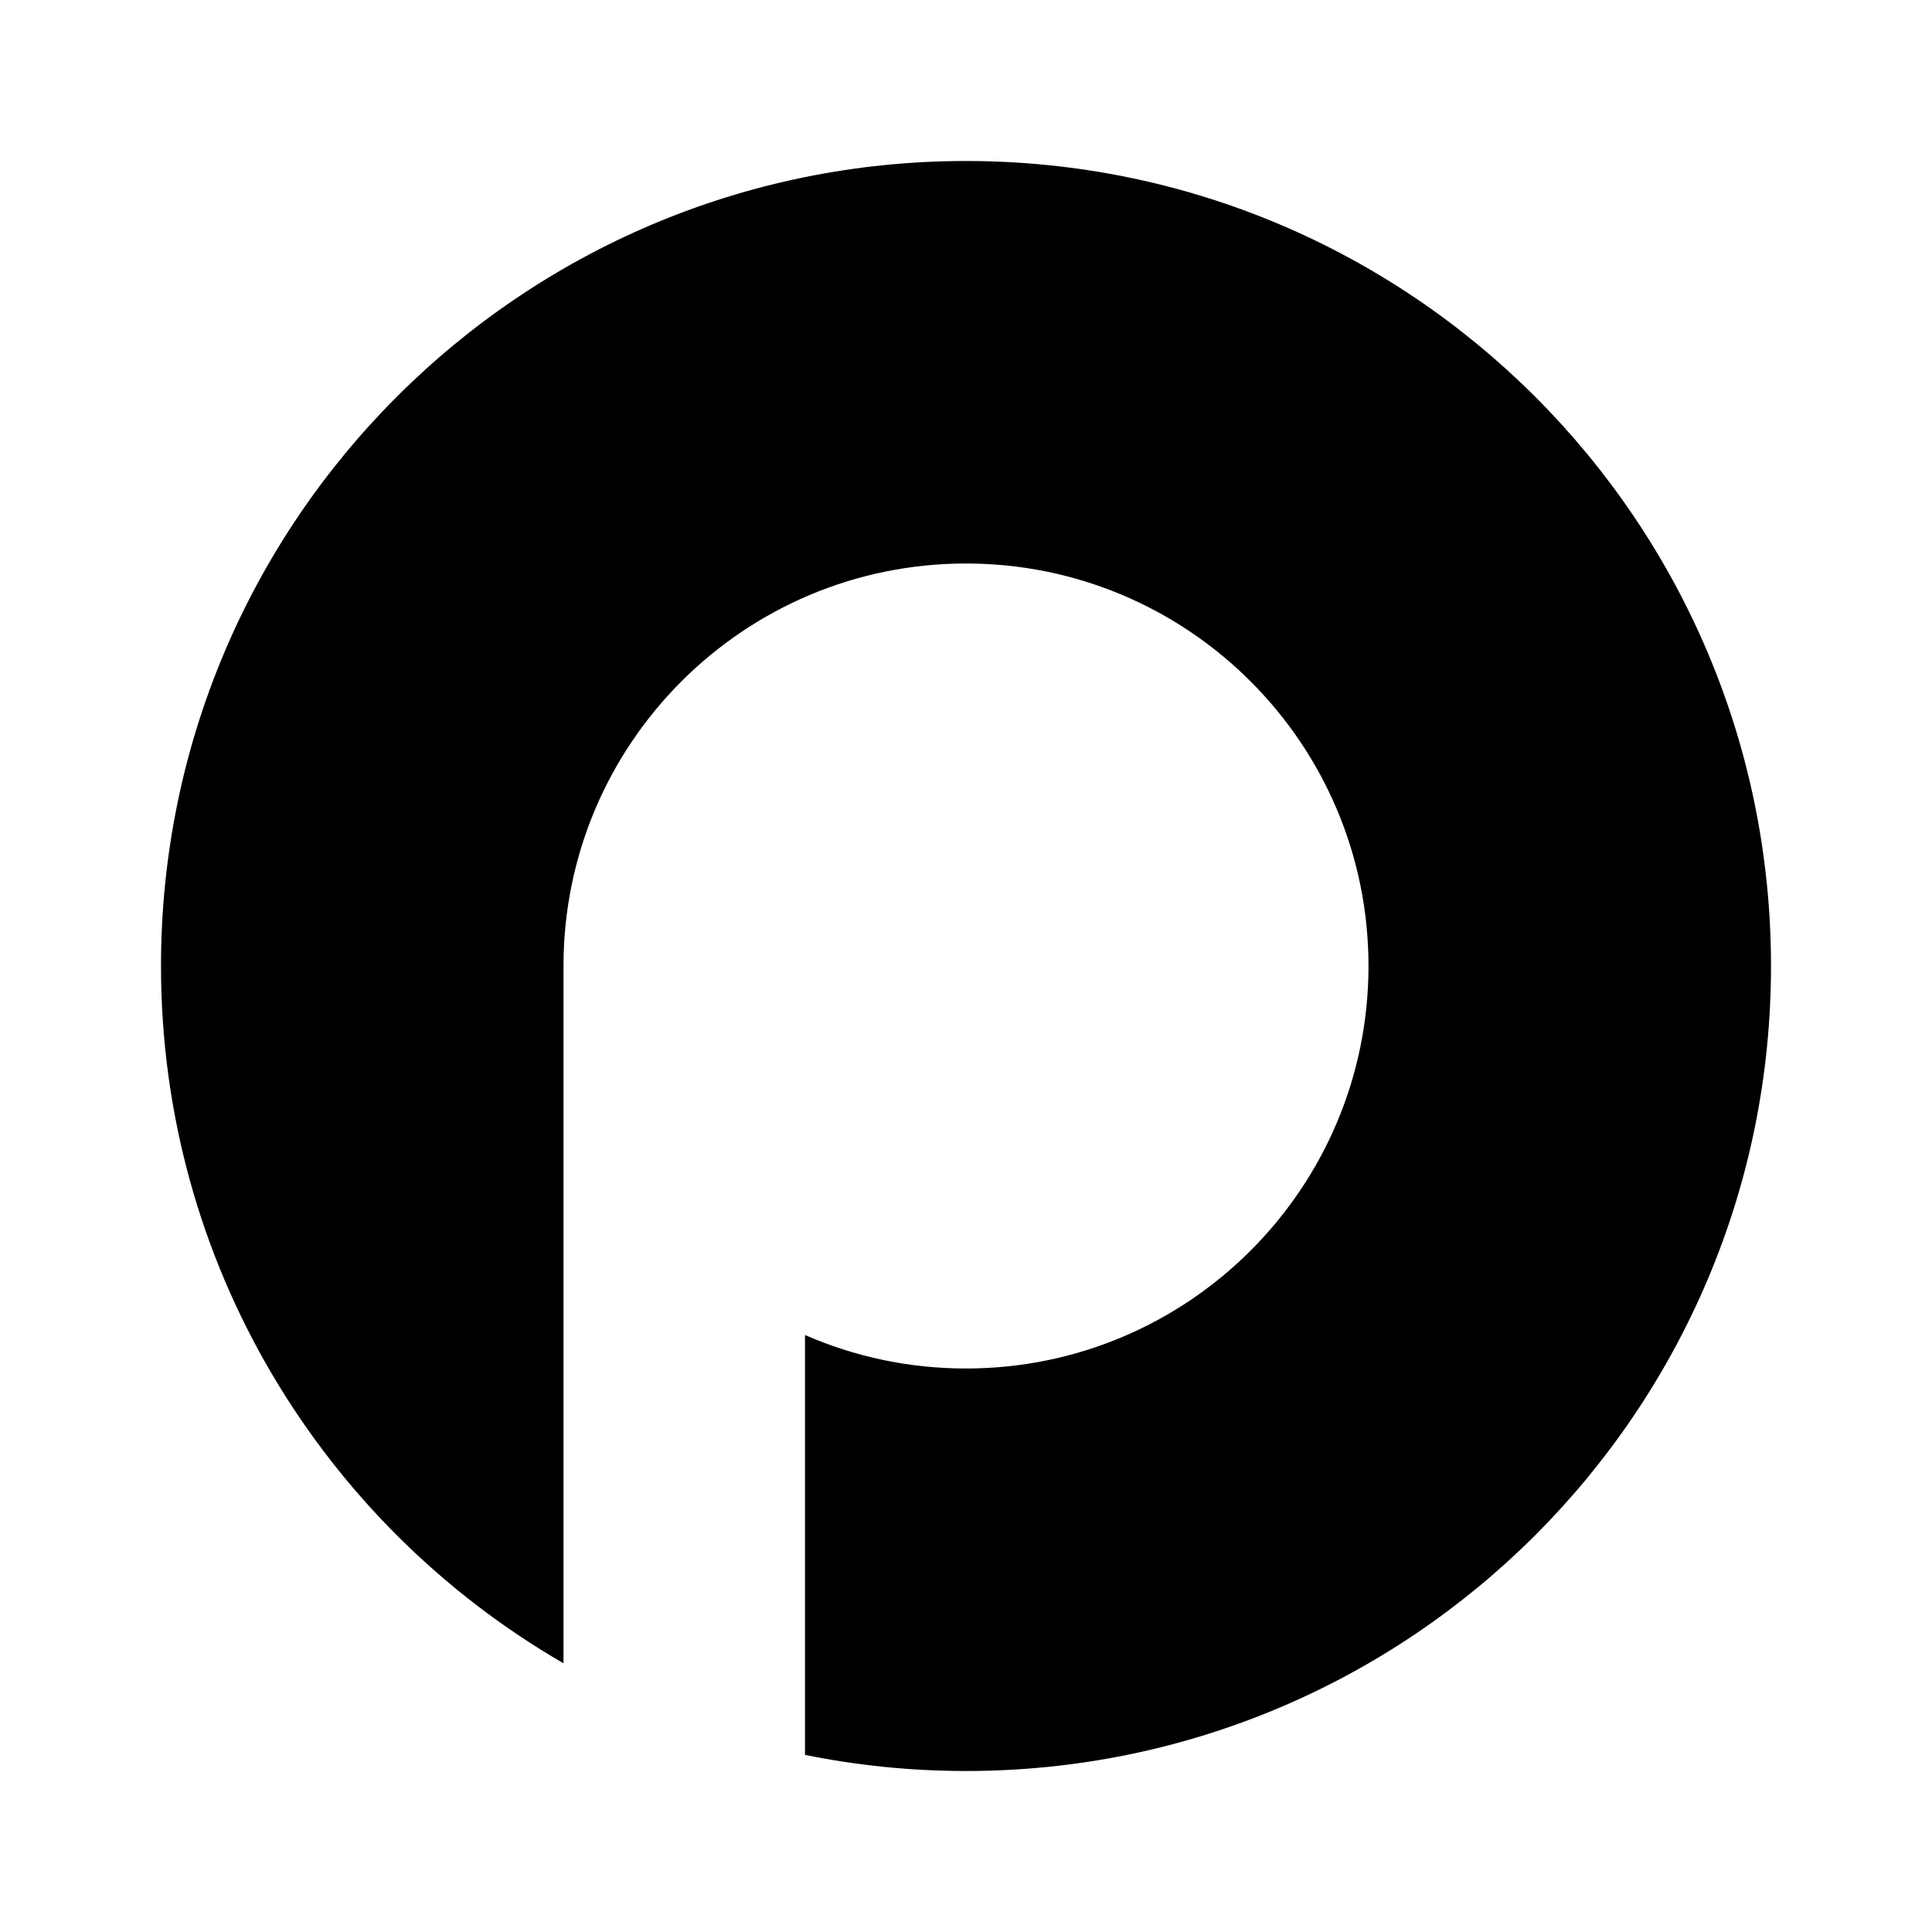 <svg viewBox="0 0 24 24" xmlns="http://www.w3.org/2000/svg"><path d="M10 16.584C10.613 16.852 11.289 17 12 17C14.761 17 17 14.761 17 12C17 9.239 14.761 7 12 7C9.239 7 7 9.239 7 12V20.662C4.011 18.933 2 15.701 2 12C2 6.477 6.477 2 12 2C17.523 2 22 6.477 22 12C22 17.523 17.523 22 12 22C11.315 22 10.646 21.931 10 21.8"/></svg>